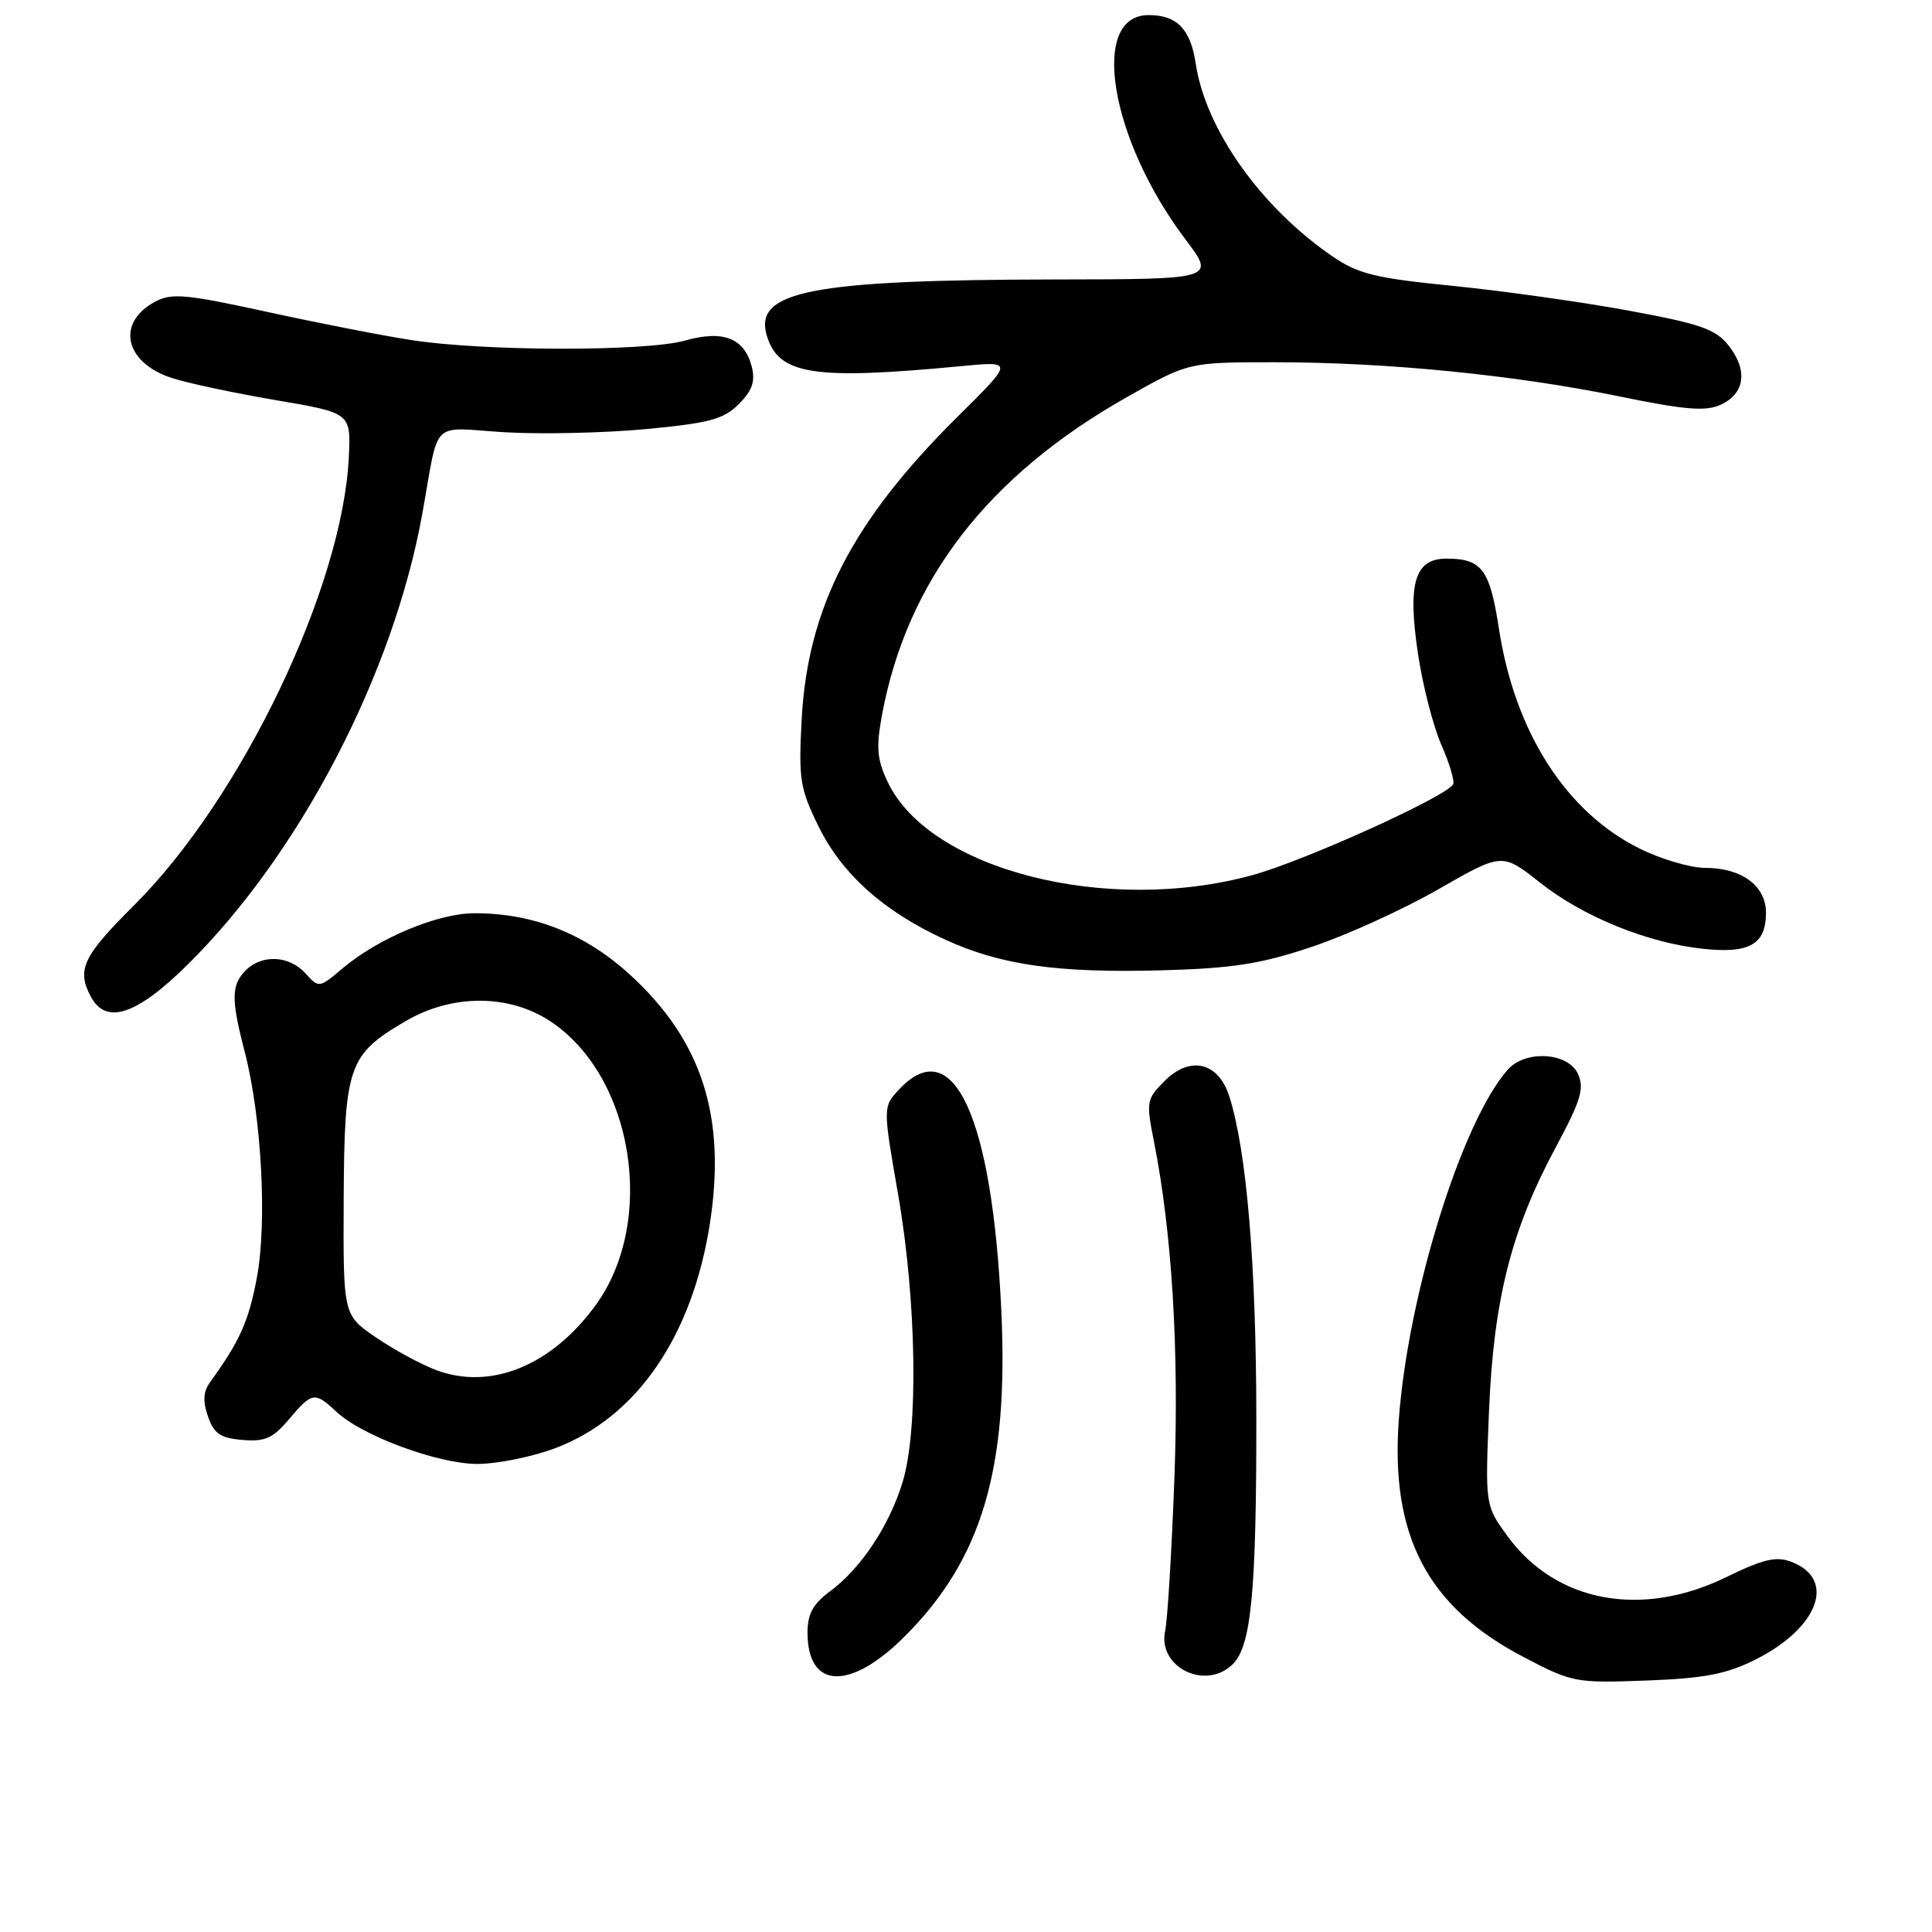<?xml version="1.0" encoding="UTF-8" standalone="no"?>
<!DOCTYPE svg PUBLIC "-//W3C//DTD SVG 1.1//EN" "http://www.w3.org/Graphics/SVG/1.1/DTD/svg11.dtd" >
<svg xmlns="http://www.w3.org/2000/svg" xmlns:xlink="http://www.w3.org/1999/xlink" version="1.1" viewBox="0 0 256 256">
 <g >
 <path fill="currentColor"
d=" M 232.59 219.91 C 241.00 215.69 243.37 209.23 237.34 206.94 C 235.35 206.18 233.60 206.60 228.69 209.00 C 217.53 214.44 206.18 212.32 199.81 203.62 C 196.79 199.50 196.79 199.50 197.30 187.00 C 197.91 172.23 200.24 163.01 206.13 152.05 C 209.48 145.82 209.96 144.22 209.09 142.30 C 207.78 139.43 202.11 139.09 199.77 141.75 C 193.67 148.69 186.57 171.52 185.35 188.10 C 184.22 203.53 189.14 212.90 201.87 219.56 C 208.32 222.94 208.76 223.03 218.14 222.68 C 225.85 222.39 228.75 221.83 232.59 219.91 Z  M 119.89 216.82 C 130.12 206.59 133.66 194.66 132.68 173.67 C 131.48 147.96 126.31 136.72 119.17 144.32 C 116.98 146.65 116.98 146.65 119.01 158.30 C 121.45 172.36 121.72 189.43 119.61 196.35 C 117.85 202.15 114.08 207.83 109.99 210.85 C 107.73 212.52 107.00 213.86 107.00 216.33 C 107.00 223.85 112.65 224.07 119.89 216.82 Z  M 163.37 220.49 C 165.80 218.06 166.48 210.88 166.47 188.00 C 166.46 167.58 165.19 152.47 162.88 145.25 C 161.44 140.73 157.69 139.85 154.31 143.24 C 151.93 145.61 151.86 146.02 152.88 151.12 C 155.30 163.30 156.25 178.85 155.61 196.00 C 155.25 205.62 154.70 214.67 154.39 216.09 C 153.34 220.92 159.78 224.08 163.37 220.49 Z  M 73.52 191.91 C 84.34 187.86 91.76 177.07 94.08 162.02 C 96.24 147.91 93.00 137.85 83.45 129.13 C 77.51 123.70 70.64 120.99 62.85 121.01 C 57.98 121.02 50.14 124.31 45.38 128.32 C 42.29 130.93 42.25 130.94 40.48 128.98 C 38.33 126.60 34.73 126.42 32.57 128.57 C 30.63 130.51 30.61 132.39 32.42 139.34 C 34.66 147.96 35.42 161.99 34.03 169.33 C 32.94 175.12 31.79 177.67 27.80 183.20 C 26.93 184.41 26.86 185.70 27.56 187.70 C 28.35 189.97 29.22 190.56 32.14 190.80 C 35.11 191.05 36.18 190.58 38.30 188.05 C 41.35 184.44 41.71 184.38 44.57 187.06 C 47.95 190.24 57.95 193.95 63.21 193.98 C 65.80 193.99 70.44 193.06 73.52 191.91 Z  M 24.85 127.83 C 39.75 113.11 52.16 89.26 55.97 68.00 C 58.25 55.32 56.90 56.65 66.77 57.27 C 71.53 57.56 79.94 57.38 85.46 56.87 C 93.96 56.07 95.86 55.57 97.88 53.56 C 99.67 51.78 100.10 50.55 99.62 48.62 C 98.66 44.80 95.83 43.69 90.75 45.13 C 85.56 46.59 64.11 46.56 54.50 45.06 C 50.65 44.47 42.00 42.77 35.28 41.30 C 24.64 38.98 22.73 38.80 20.55 39.98 C 15.36 42.75 16.49 48.02 22.72 50.07 C 24.77 50.75 30.97 52.07 36.48 53.01 C 46.50 54.71 46.50 54.71 46.22 60.57 C 45.40 77.82 31.98 105.82 17.75 119.97 C 10.97 126.72 10.13 128.50 12.04 132.07 C 14.06 135.84 18.09 134.51 24.85 127.83 Z  M 173.80 125.47 C 178.37 123.95 185.92 120.51 190.58 117.84 C 199.04 112.99 199.04 112.99 204.02 116.92 C 209.81 121.50 218.32 124.95 225.73 125.73 C 231.84 126.37 234.00 125.12 234.00 120.93 C 234.00 117.38 230.78 115.00 225.97 115.00 C 224.00 115.00 220.06 113.84 217.20 112.41 C 207.50 107.58 200.74 97.01 198.63 83.39 C 197.41 75.45 196.37 74.04 191.73 74.02 C 187.47 73.99 186.49 77.19 187.88 86.57 C 188.51 90.81 189.92 96.29 191.01 98.75 C 192.09 101.21 192.78 103.54 192.54 103.94 C 191.50 105.62 172.90 114.04 166.02 115.94 C 146.70 121.27 123.15 115.27 117.62 103.61 C 116.21 100.64 116.07 99.05 116.87 94.74 C 120.17 76.92 130.87 63.04 149.39 52.58 C 157.50 48.00 157.50 48.00 168.95 48.00 C 183.74 48.00 200.67 49.68 214.49 52.51 C 223.29 54.32 226.00 54.54 228.00 53.63 C 231.21 52.16 231.63 49.07 229.06 45.80 C 227.33 43.60 225.36 42.92 215.76 41.15 C 209.57 40.01 199.10 38.54 192.50 37.88 C 182.16 36.85 179.95 36.30 176.50 33.93 C 167.04 27.43 159.74 17.12 158.44 8.43 C 157.75 3.84 155.96 2.00 152.19 2.00 C 144.34 2.00 147.05 18.44 157.08 31.72 C 161.06 37.00 161.06 37.00 139.78 37.03 C 107.55 37.08 99.85 38.57 101.60 44.45 C 103.16 49.67 107.74 50.39 127.41 48.51 C 134.33 47.85 134.33 47.85 126.88 55.22 C 112.95 69.02 107.04 80.47 106.23 95.24 C 105.80 103.23 105.99 104.46 108.45 109.48 C 111.54 115.80 117.10 120.78 125.21 124.49 C 132.61 127.89 140.13 128.95 154.00 128.57 C 163.34 128.31 167.06 127.73 173.80 125.47 Z  M 57.76 181.53 C 55.71 180.75 52.10 178.79 49.75 177.17 C 45.47 174.23 45.47 174.23 45.54 158.86 C 45.63 141.27 46.15 139.75 53.72 135.32 C 59.90 131.69 67.44 131.70 72.93 135.33 C 83.94 142.62 87.01 161.78 78.95 172.91 C 73.11 180.97 64.99 184.27 57.76 181.53 Z "/>
</g>
</svg>